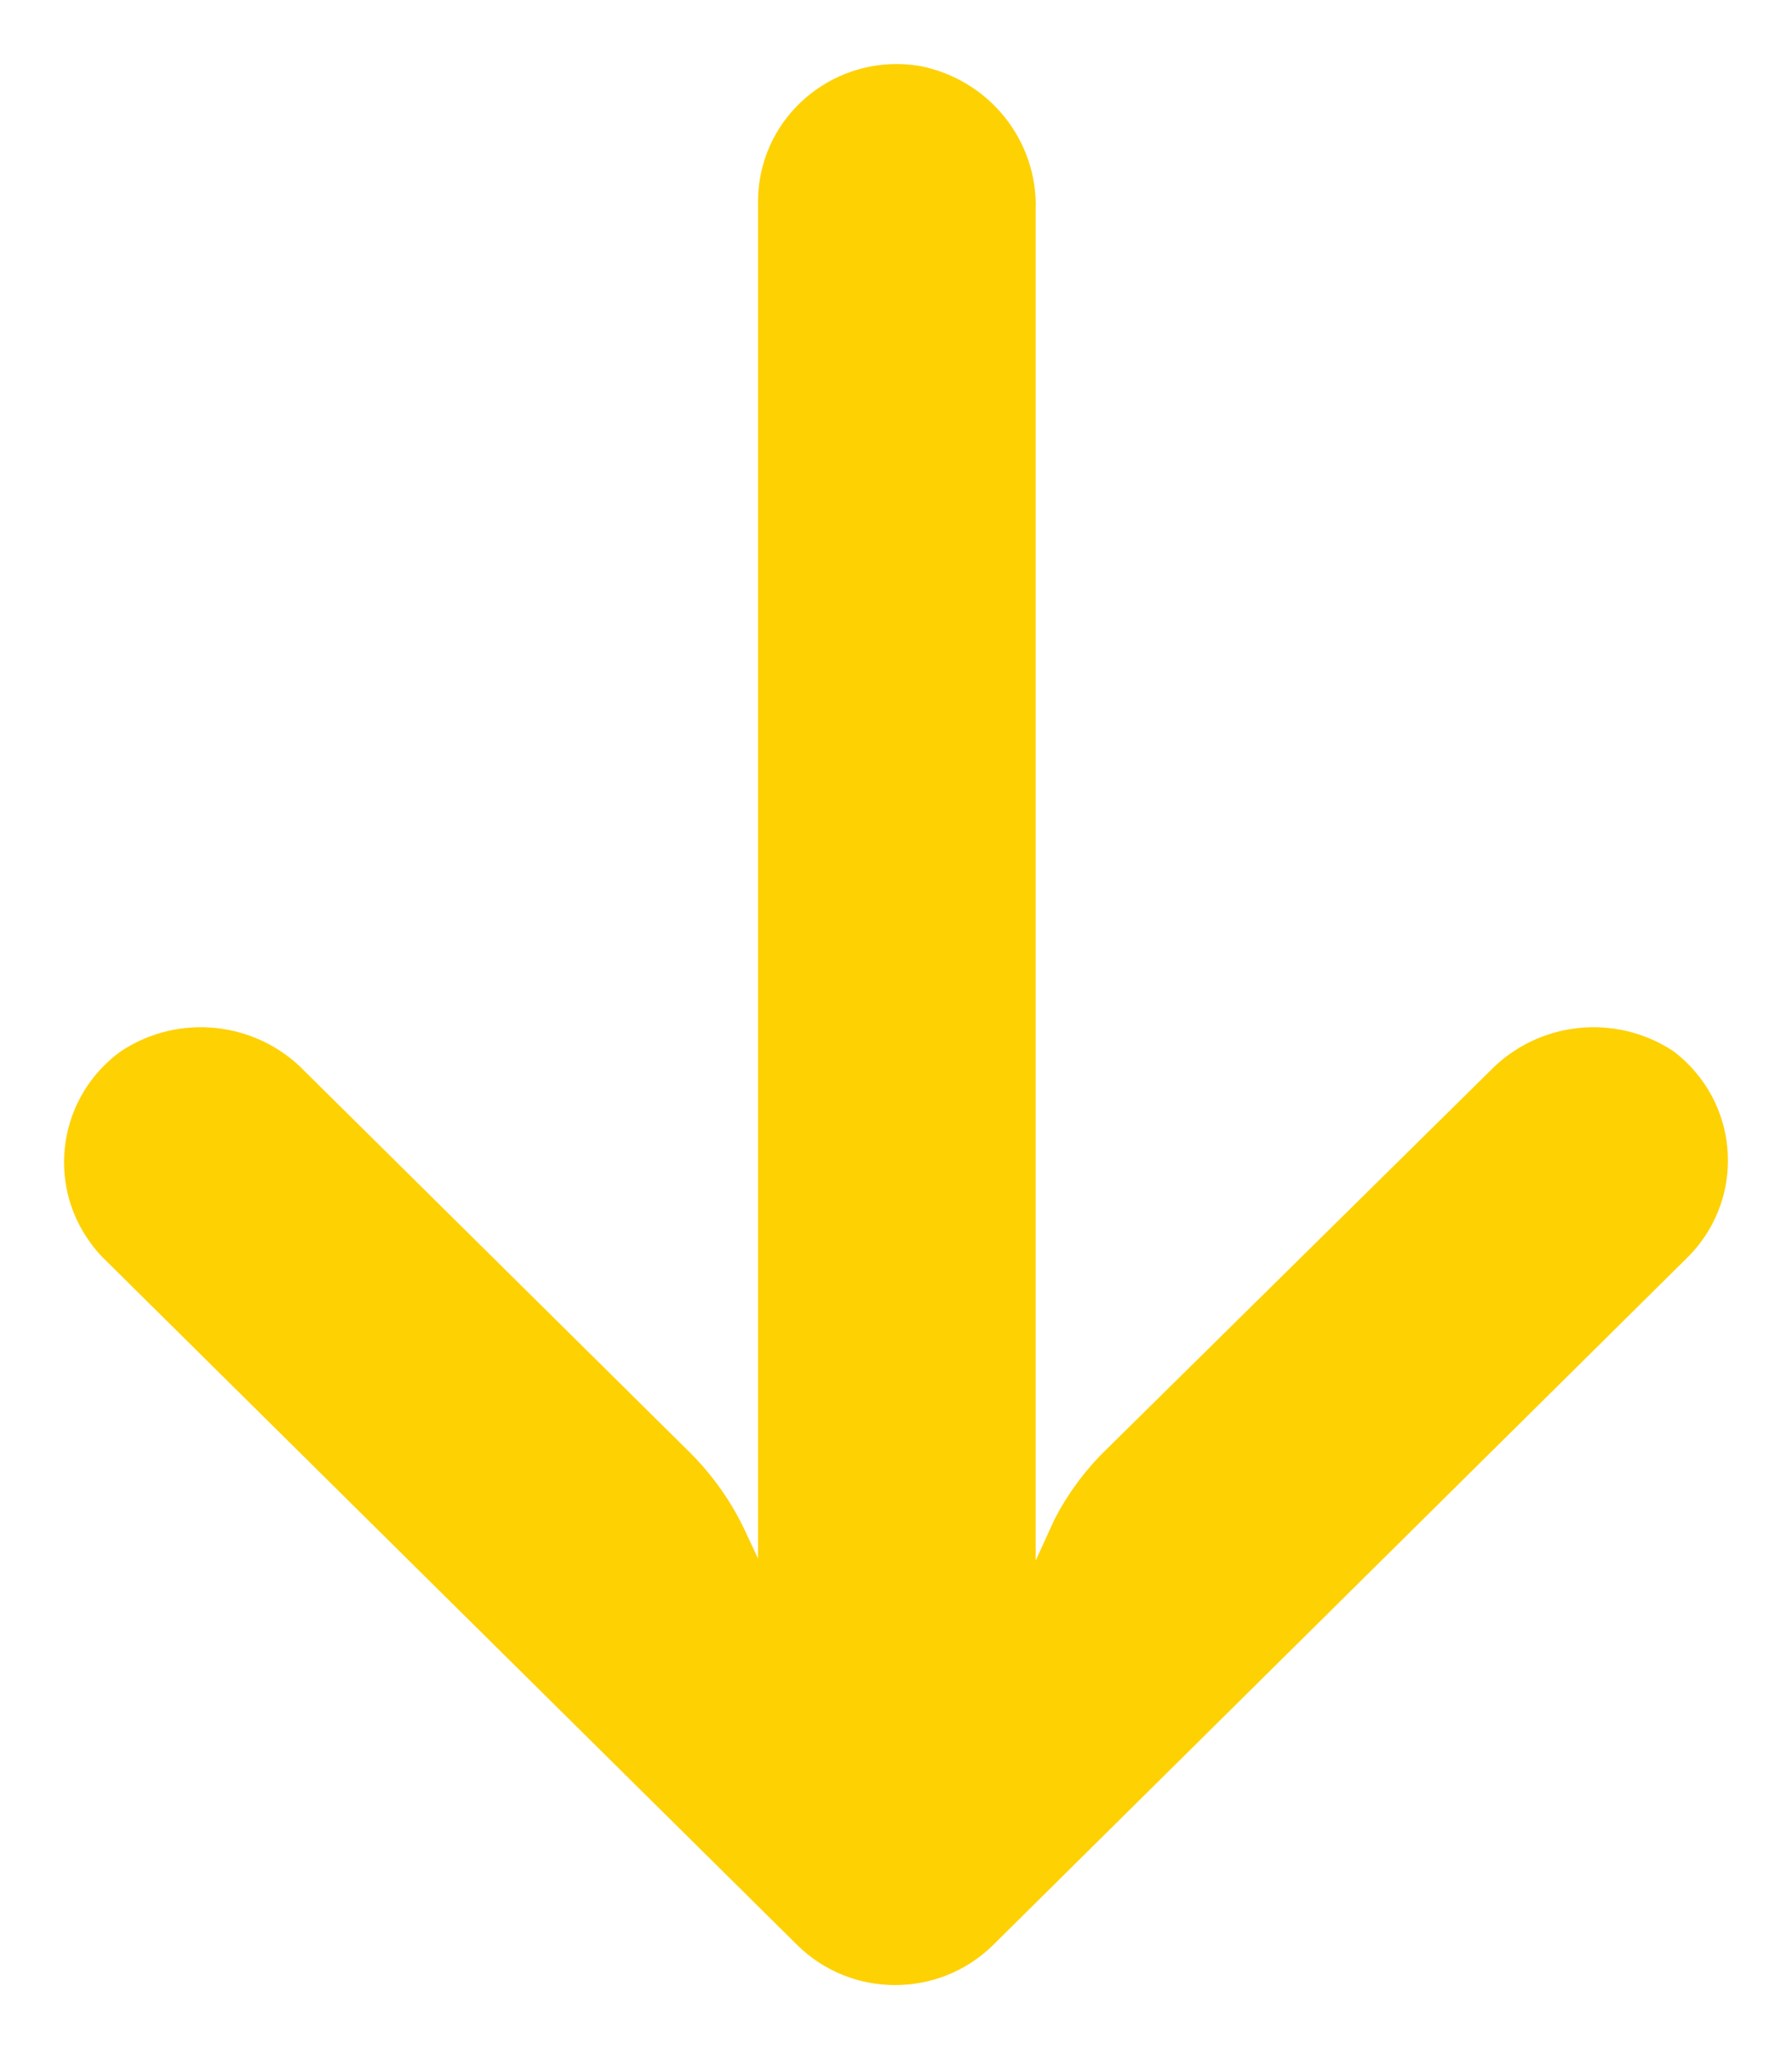 <?xml version="1.0" encoding="UTF-8"?>
<svg width="14px" height="16px" viewBox="0 0 14 16" version="1.1" xmlns="http://www.w3.org/2000/svg" xmlns:xlink="http://www.w3.org/1999/xlink">
    <title>arrow</title>
    <g id="Page-1" stroke="none" stroke-width="1" fill="none" fill-rule="evenodd">
        <g id="Promotions" transform="translate(-1480, -767)" fill="#FED103" fill-rule="nonzero">
            <g id="Group-8" transform="translate(1123, 496)">
                <g id="Group-4" transform="translate(337, 252)">
                    <g id="arrow" transform="translate(27, 27) rotate(-90) translate(-27, -27) translate(19, 20)">
                        <path d="M14.598,5.936 C14.537,5.926 14.475,5.921 14.413,5.922 L3.831,5.922 L4.061,5.814 C4.287,5.706 4.492,5.559 4.668,5.38 L7.635,2.381 C8.026,2.004 8.092,1.397 7.791,0.944 C7.441,0.461 6.769,0.356 6.291,0.71 C6.252,0.738 6.215,0.769 6.181,0.803 L0.815,6.226 C0.395,6.649 0.395,7.336 0.814,7.76 C0.814,7.76 0.815,7.76 0.815,7.761 L6.181,13.183 C6.601,13.606 7.28,13.605 7.699,13.181 C7.732,13.148 7.762,13.112 7.791,13.075 C8.092,12.621 8.026,12.015 7.635,11.638 L4.673,8.634 C4.516,8.474 4.335,8.341 4.136,8.238 L3.814,8.091 L14.354,8.091 C14.902,8.112 15.383,7.725 15.486,7.18 C15.581,6.589 15.184,6.032 14.598,5.936 Z" id="Path"></path>
                    </g>
                </g>
            </g>
        </g>
    </g>
</svg>
